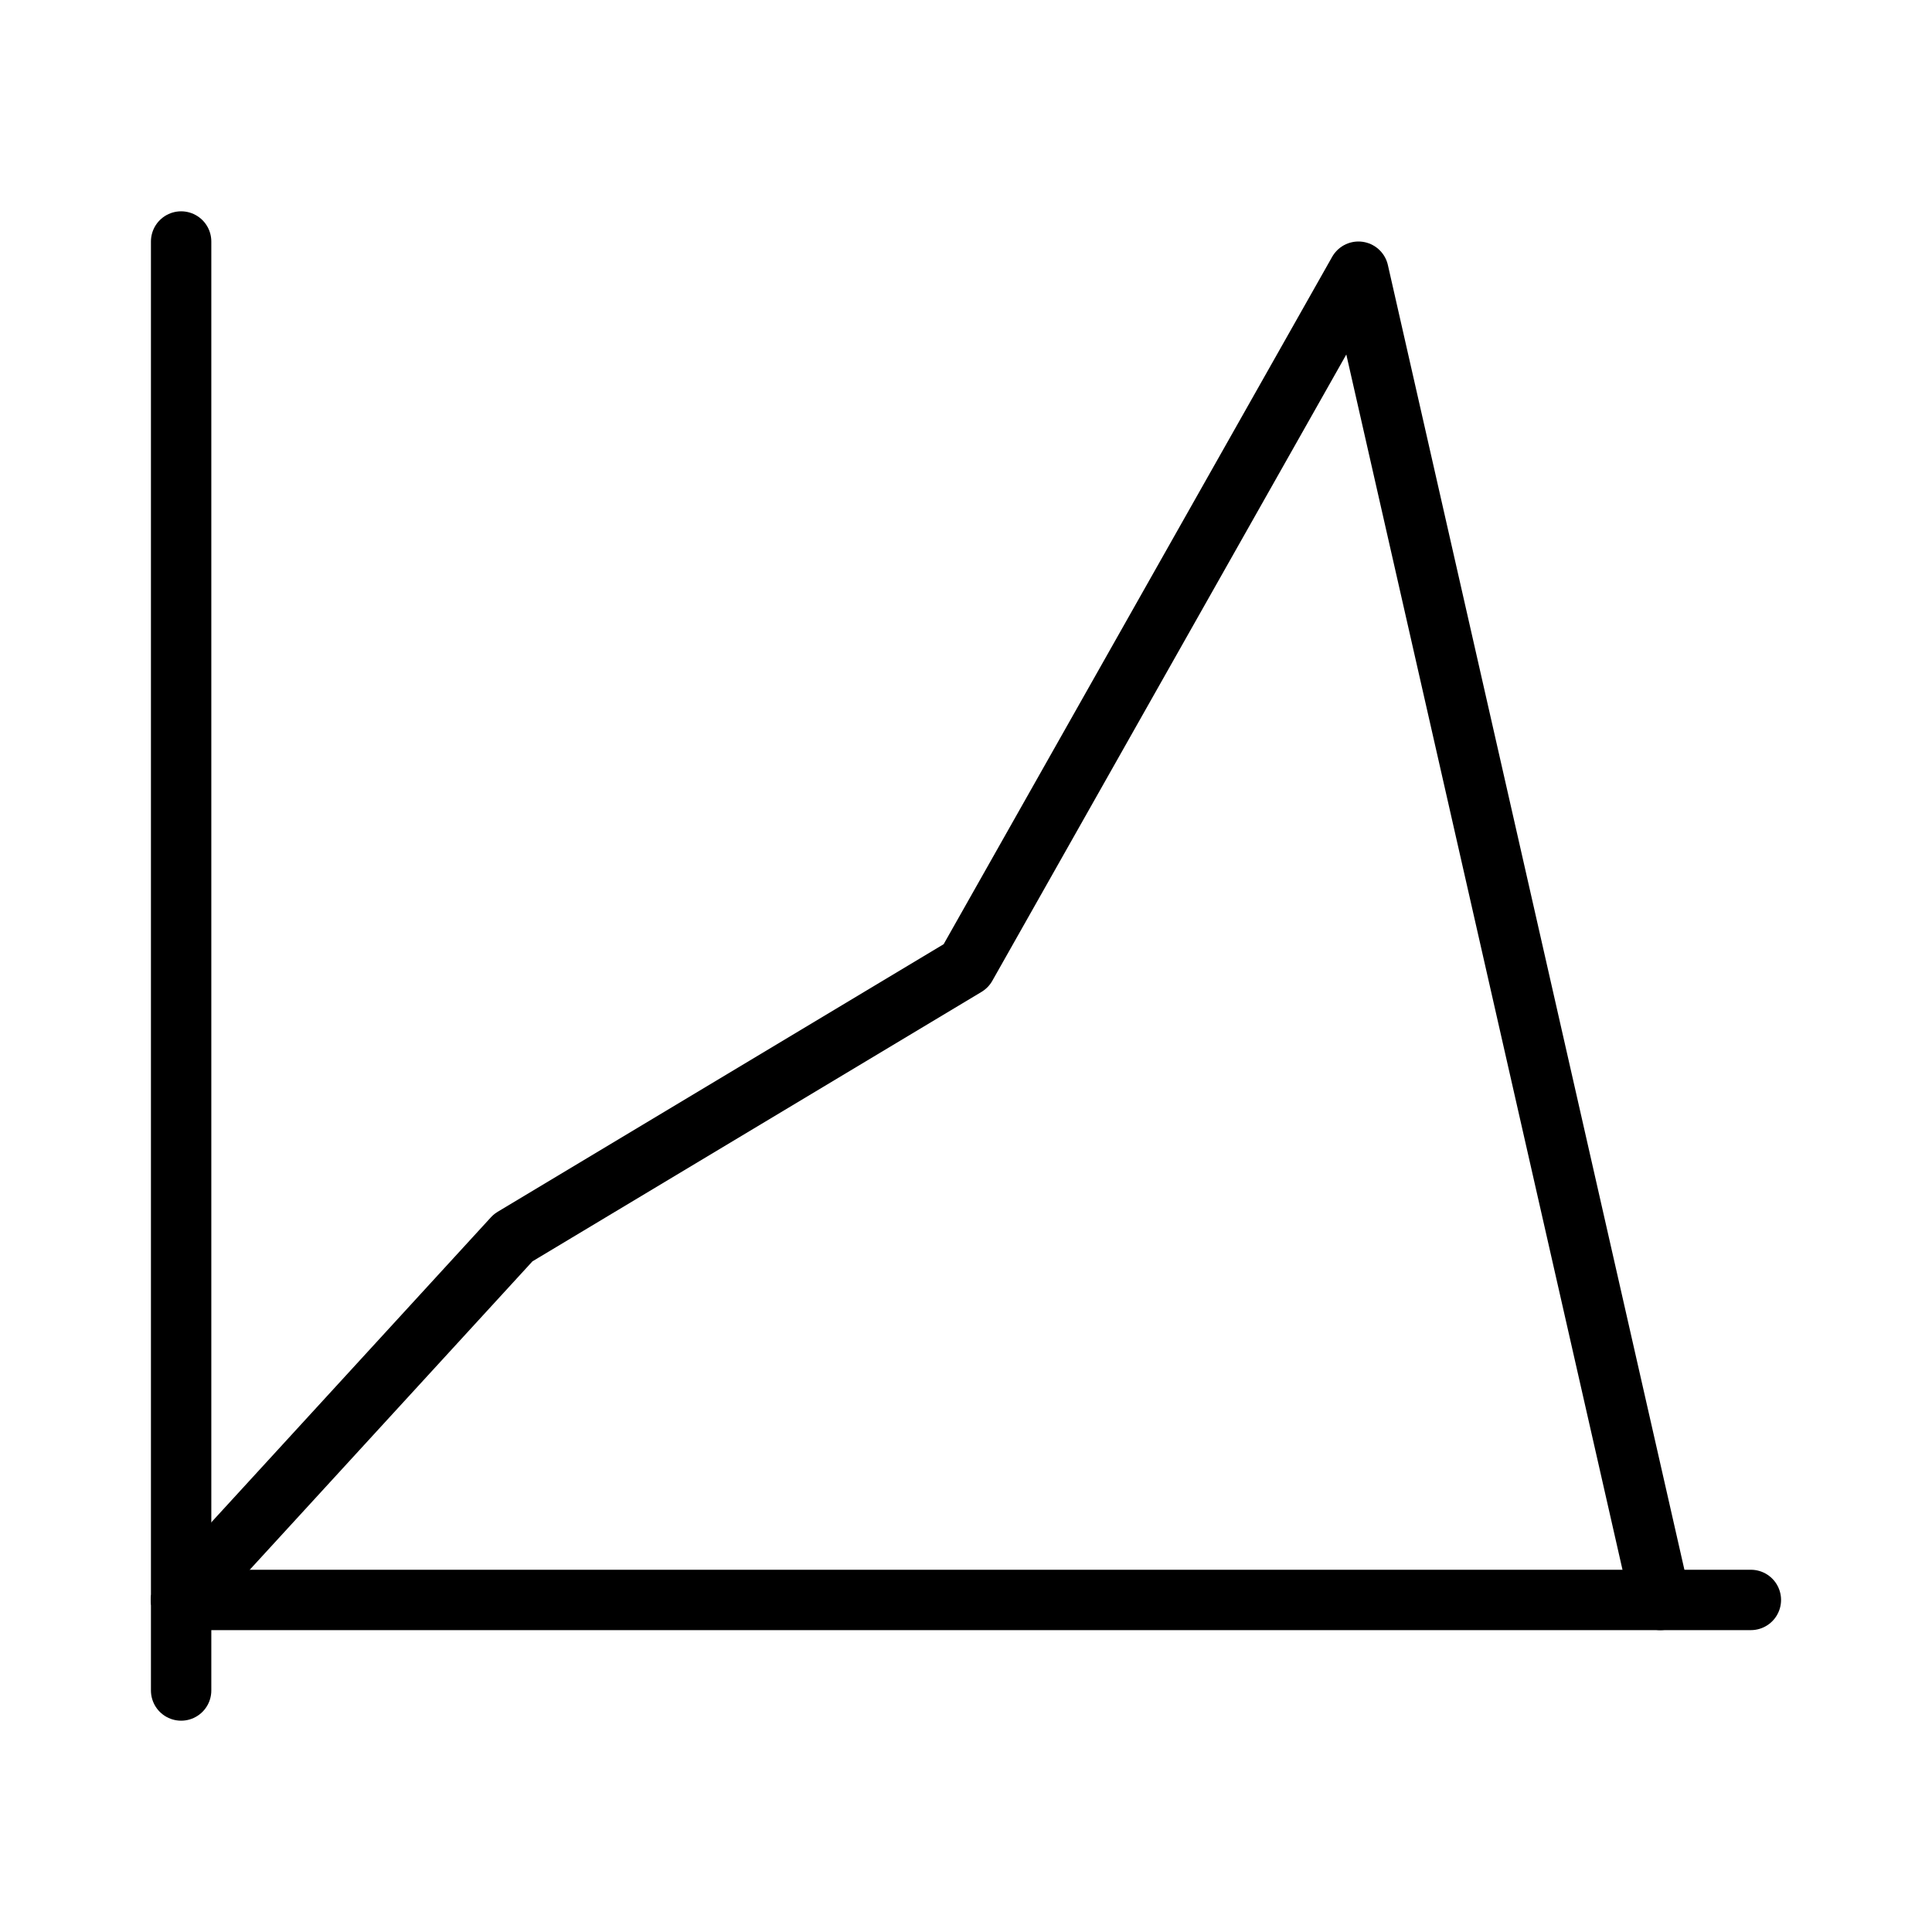<svg xmlns="http://www.w3.org/2000/svg" width="64" height="64" viewBox="0 0 64 64">
  <title>chart-area</title>
  <line x1="6" y1="8" x2="6" y2="56" fill="none" stroke="#000" stroke-linecap="round" stroke-linejoin="round" stroke-width="2"/>
  <line x1="58" y1="53" x2="6" y2="53" fill="none" stroke="#000" stroke-linecap="round" stroke-linejoin="round" stroke-width="2"/>
  <polyline points="6 53 17 41 32 32 45 9 55 53" fill="none" stroke="#000" stroke-linecap="round" stroke-linejoin="round" stroke-width="2"/>
</svg>

